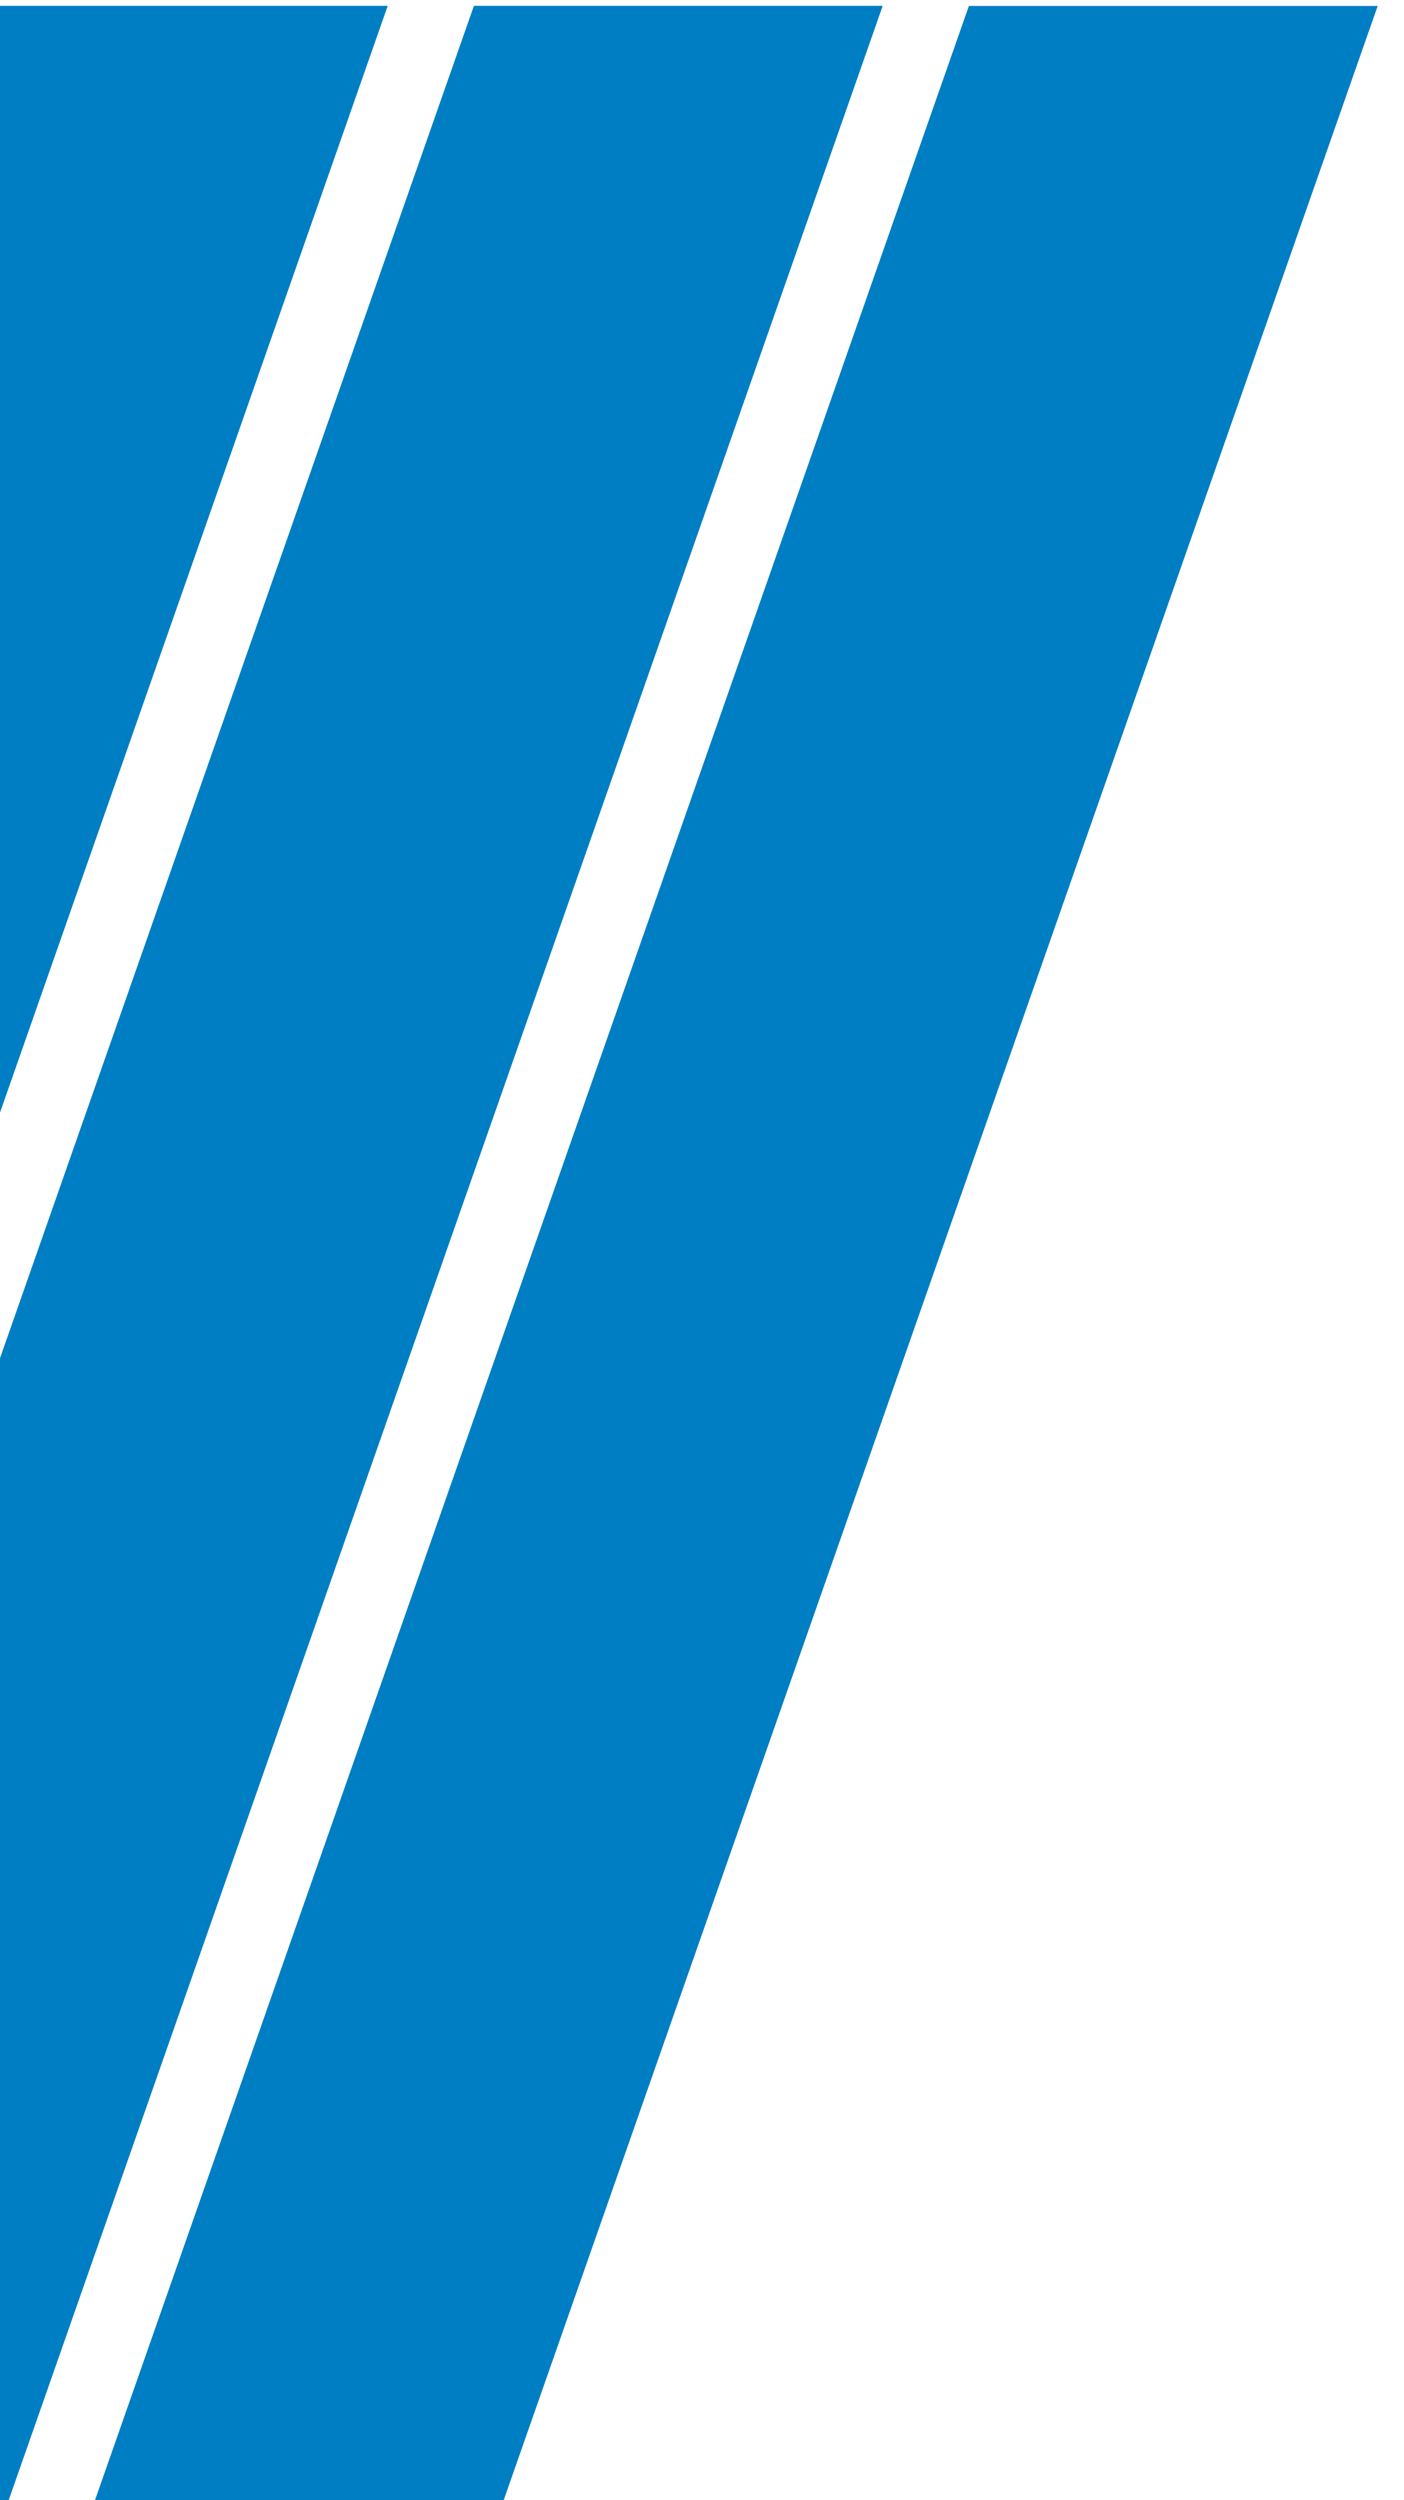 <?xml version="1.0" encoding="UTF-8"?>
<!DOCTYPE svg PUBLIC "-//W3C//DTD SVG 1.1//EN" "http://www.w3.org/Graphics/SVG/1.1/DTD/svg11.dtd">
<!-- Creator: CorelDRAW 2021 (64-Bit) -->
<svg xmlns="http://www.w3.org/2000/svg" xml:space="preserve" width="0.123in" height="0.219in" version="1.1" style="shape-rendering:geometricPrecision; text-rendering:geometricPrecision; image-rendering:optimizeQuality; fill-rule:evenodd; clip-rule:evenodd"
viewBox="0 0 122.52 218.98"
 xmlns:xlink="http://www.w3.org/1999/xlink"
 xmlns:xodm="http://www.corel.com/coreldraw/odm/2003">
 <defs>
  <style type="text/css">
   <![CDATA[
    .fil0 {fill:#007EC4;fill-rule:nonzero}
   ]]>
  </style>
 </defs>
 <g id="Layer_x0020_1">
  <g id="_2134691235936">
   <polygon class="fil0" points="33.73,0.51 -2.07,102.69 -2.07,0.51 "/>
   <polygon class="fil0" points="77.09,0.51 0.35,219.49 -2.08,219.49 -2.08,124.23 41.28,0.51 "/>
   <polygon class="fil0" points="120.45,0.52 43.71,219.49 7.91,219.49 84.64,0.52 "/>
  </g>
 </g>
</svg>
